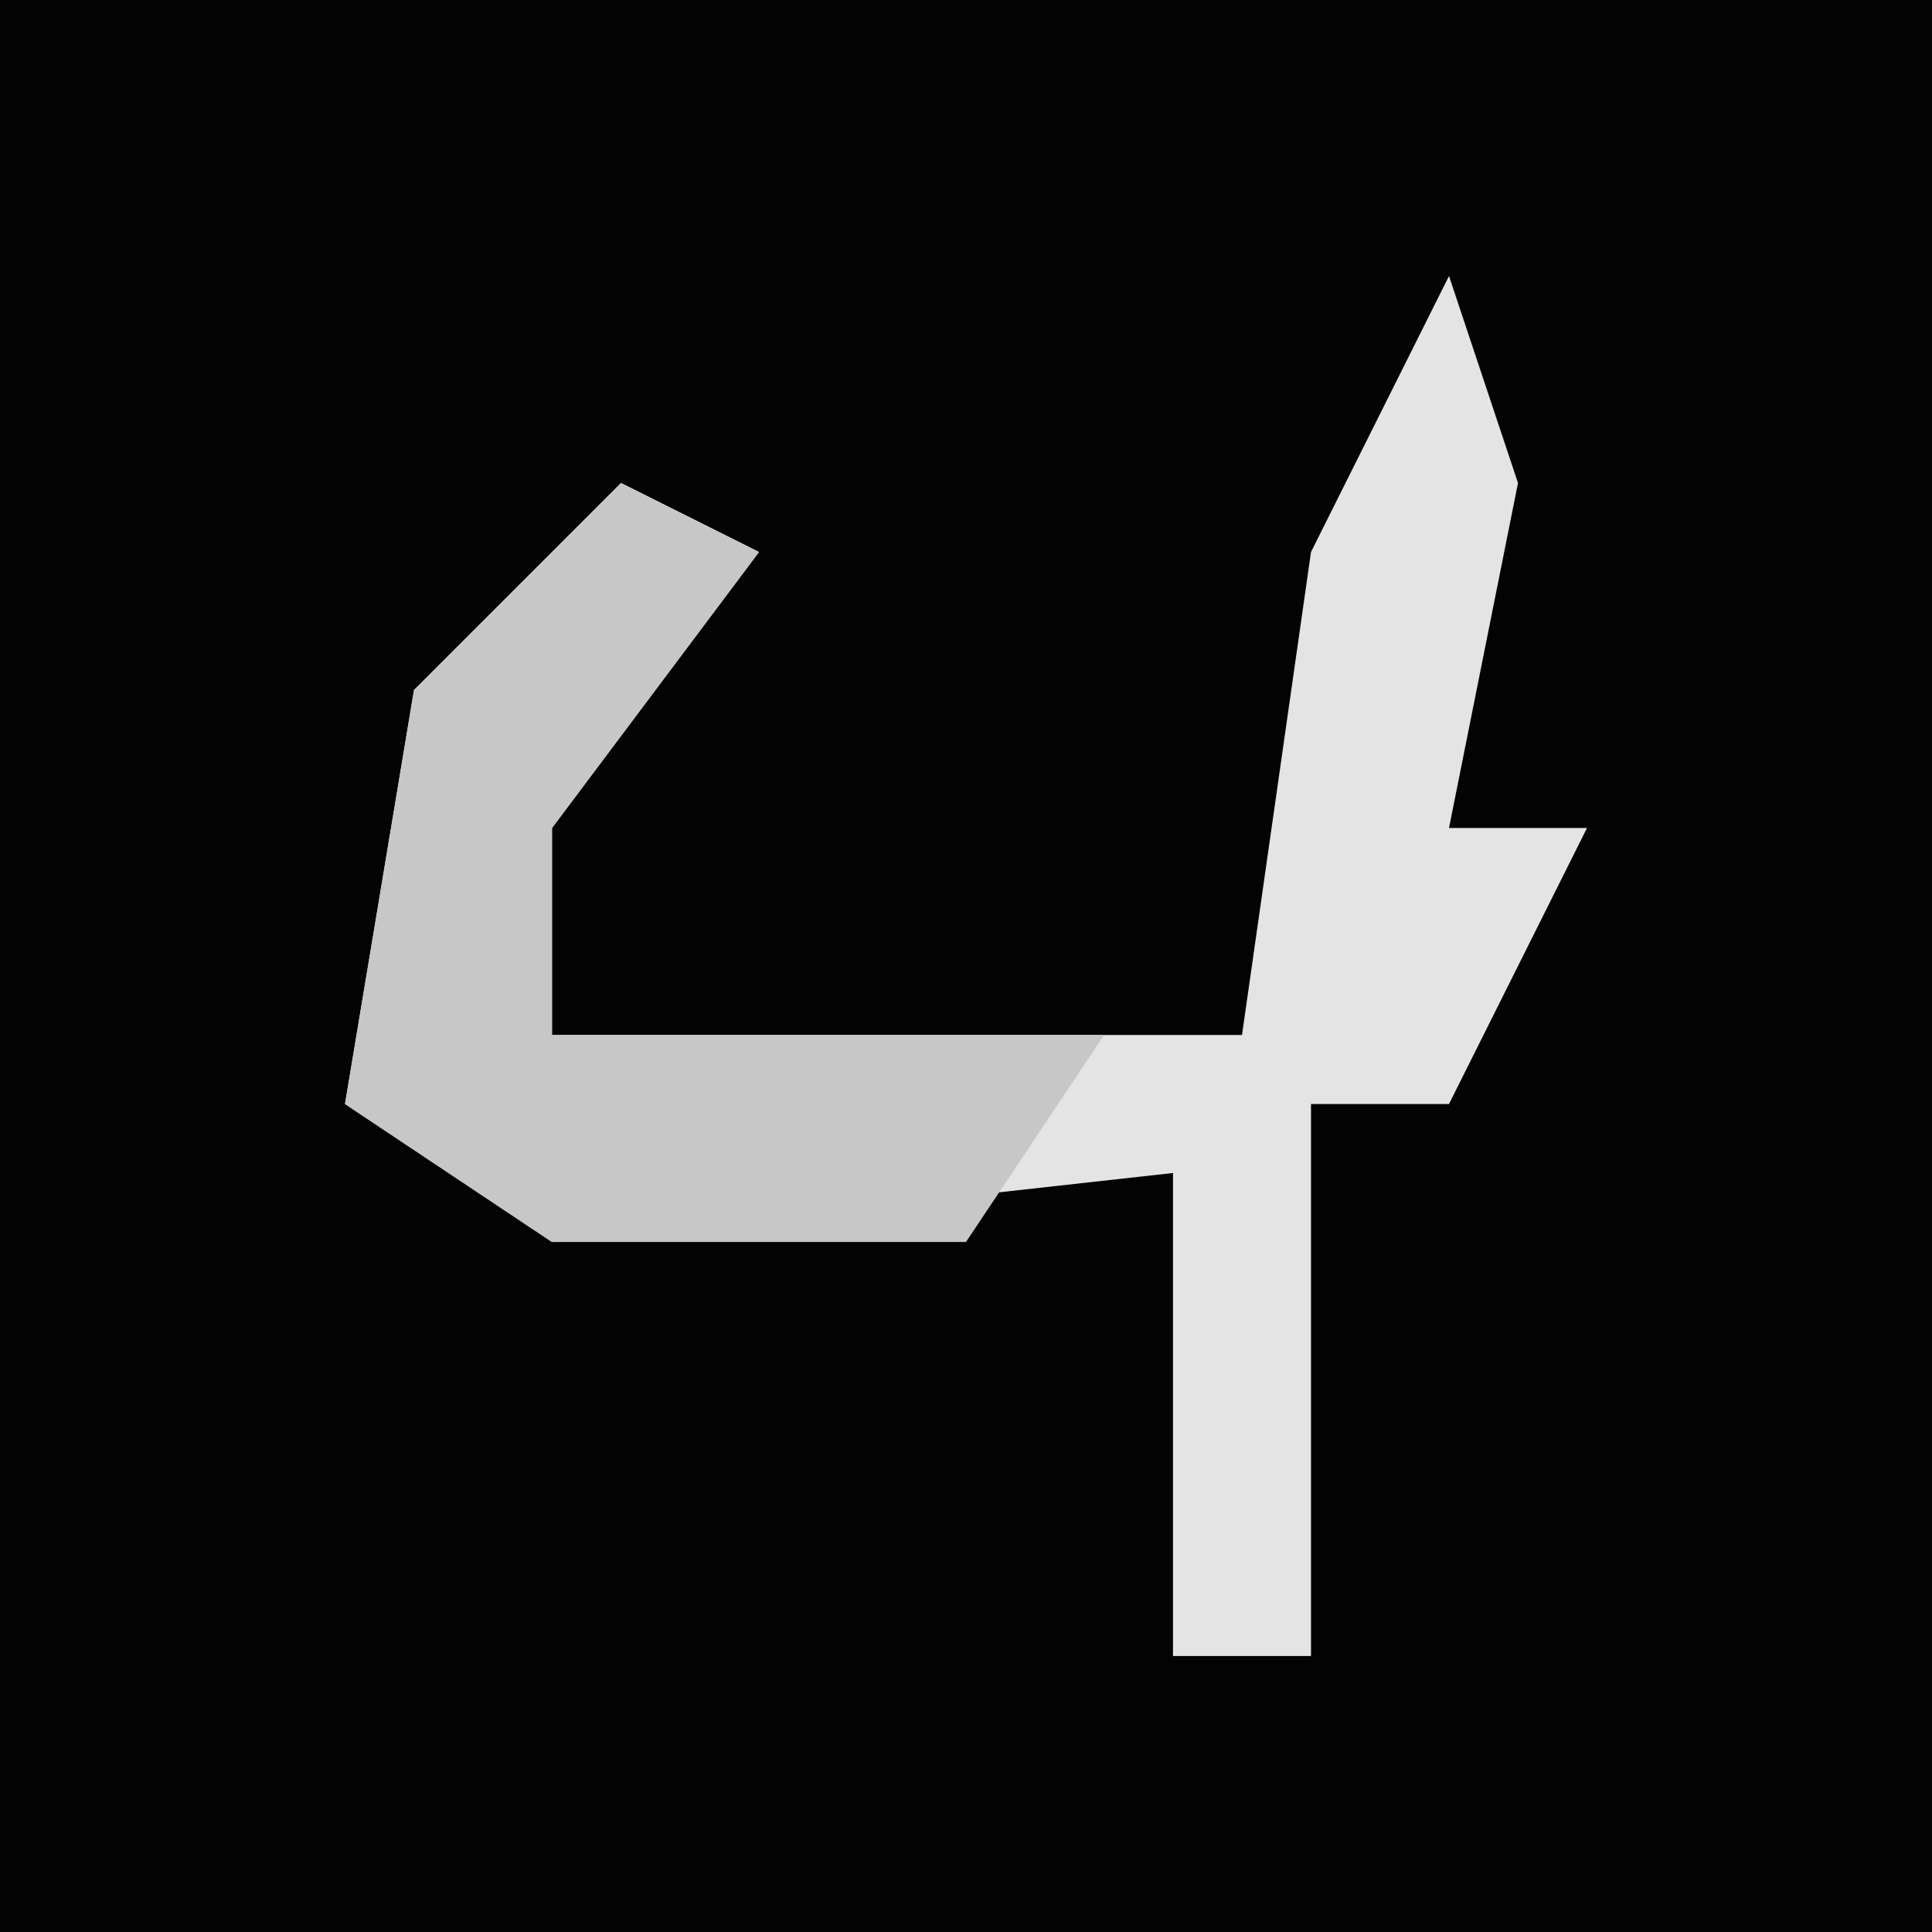 <?xml version="1.0" encoding="UTF-8"?>
<svg version="1.1" xmlns="http://www.w3.org/2000/svg" width="28" height="28">
<path d="M0,0 L28,0 L28,28 L0,28 Z " fill="#030303" transform="translate(0,0)"/>
<path d="M0,0 L1,3 L0,8 L2,8 L0,12 L-2,12 L-2,20 L-4,20 L-4,13 L-13,14 L-16,12 L-15,6 L-12,3 L-10,4 L-13,8 L-13,11 L-3,11 L-2,4 Z " fill="#E4E4E4" transform="translate(21,4)"/>
<path d="M0,0 L2,1 L-1,5 L-1,8 L7,8 L5,11 L-1,11 L-4,9 L-3,3 Z " fill="#C7C7C7" transform="translate(9,7)"/>
</svg>
